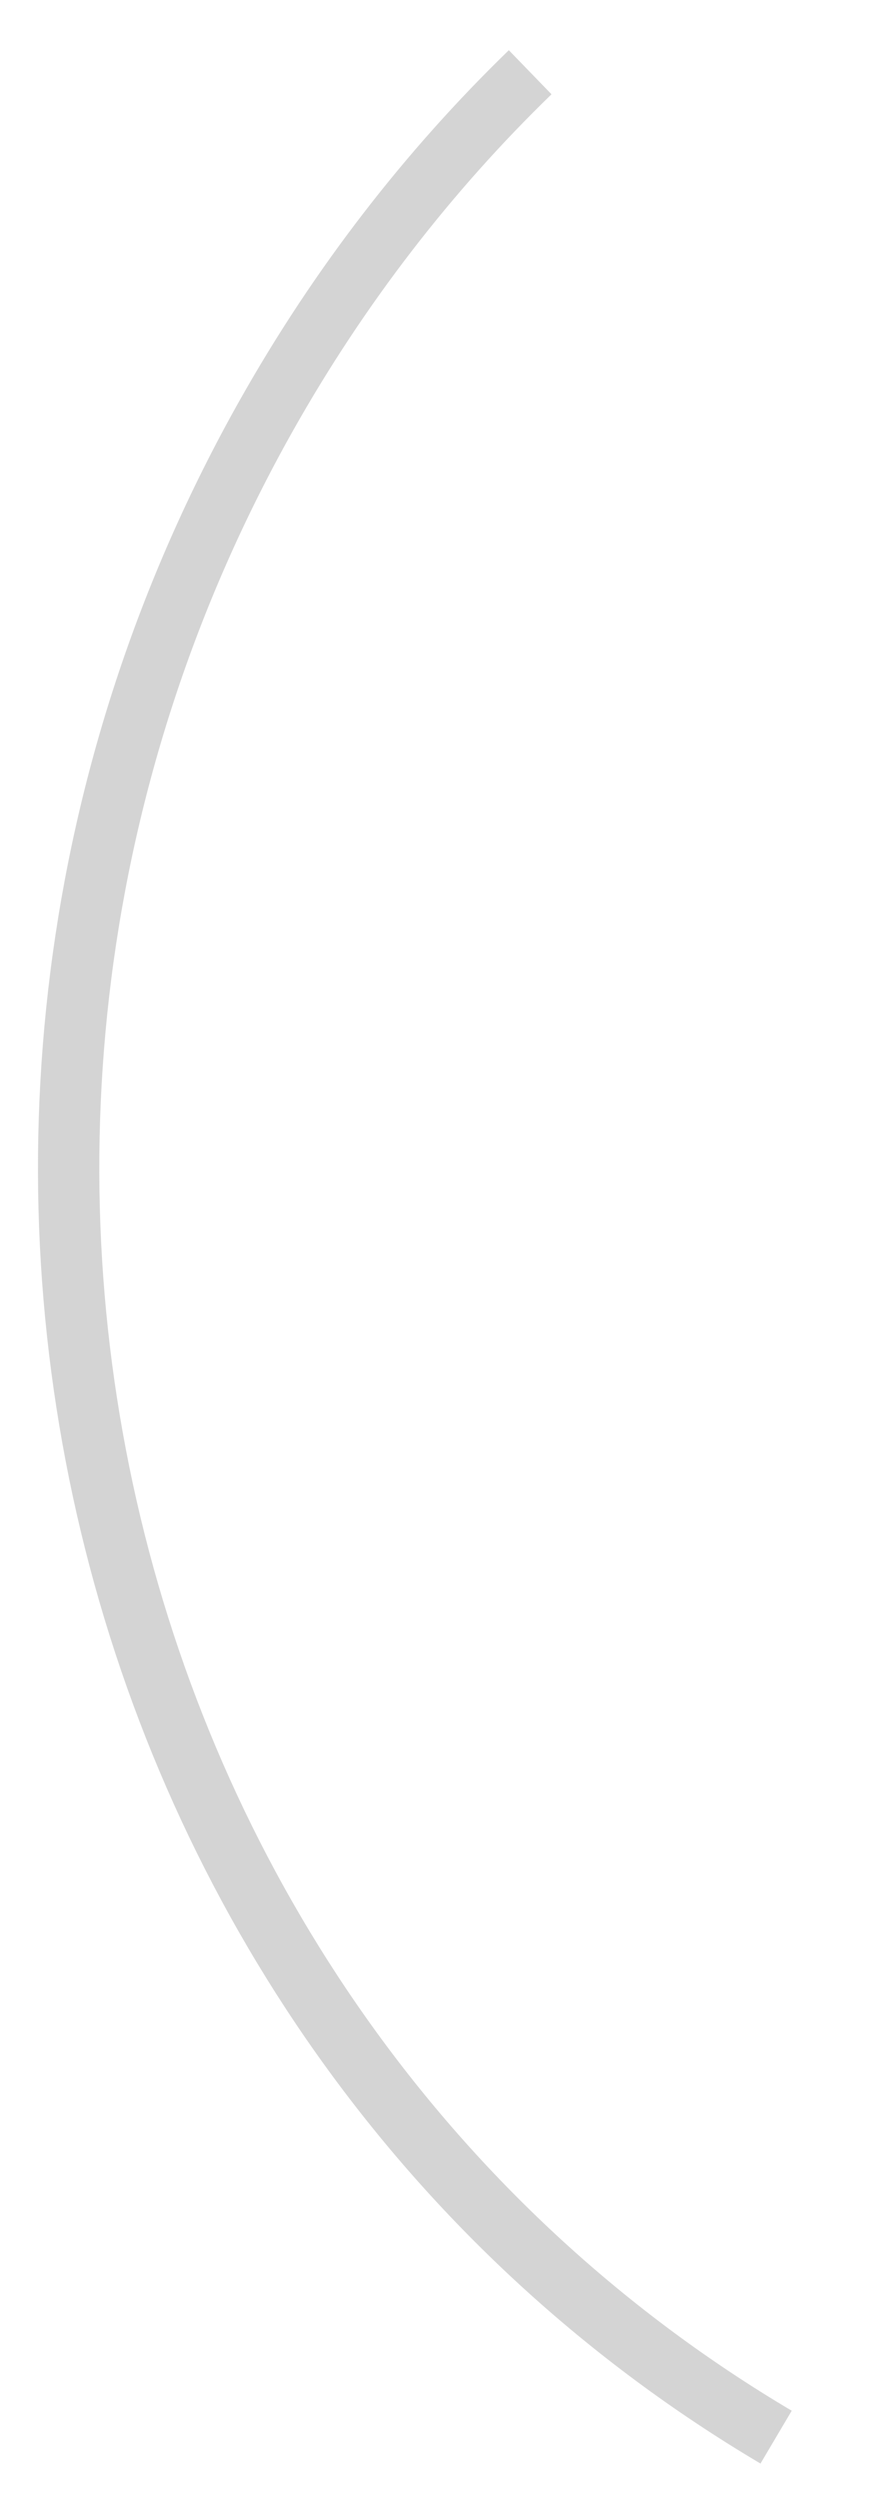 <svg 
 xmlns="http://www.w3.org/2000/svg"
 xmlns:xlink="http://www.w3.org/1999/xlink"
 width="18.95px" height="52.95px">
<path fill-rule="evenodd"  stroke="rgb(41, 41, 41)" stroke-width="1.3px" stroke-linecap="butt" stroke-linejoin="miter" opacity="0.2" fill="none"
 d="M16.451,51.615 C1.986,43.055 -2.853,23.887 5.644,8.803 C7.199,6.043 9.092,3.610 11.238,1.530 "/>
</svg>
